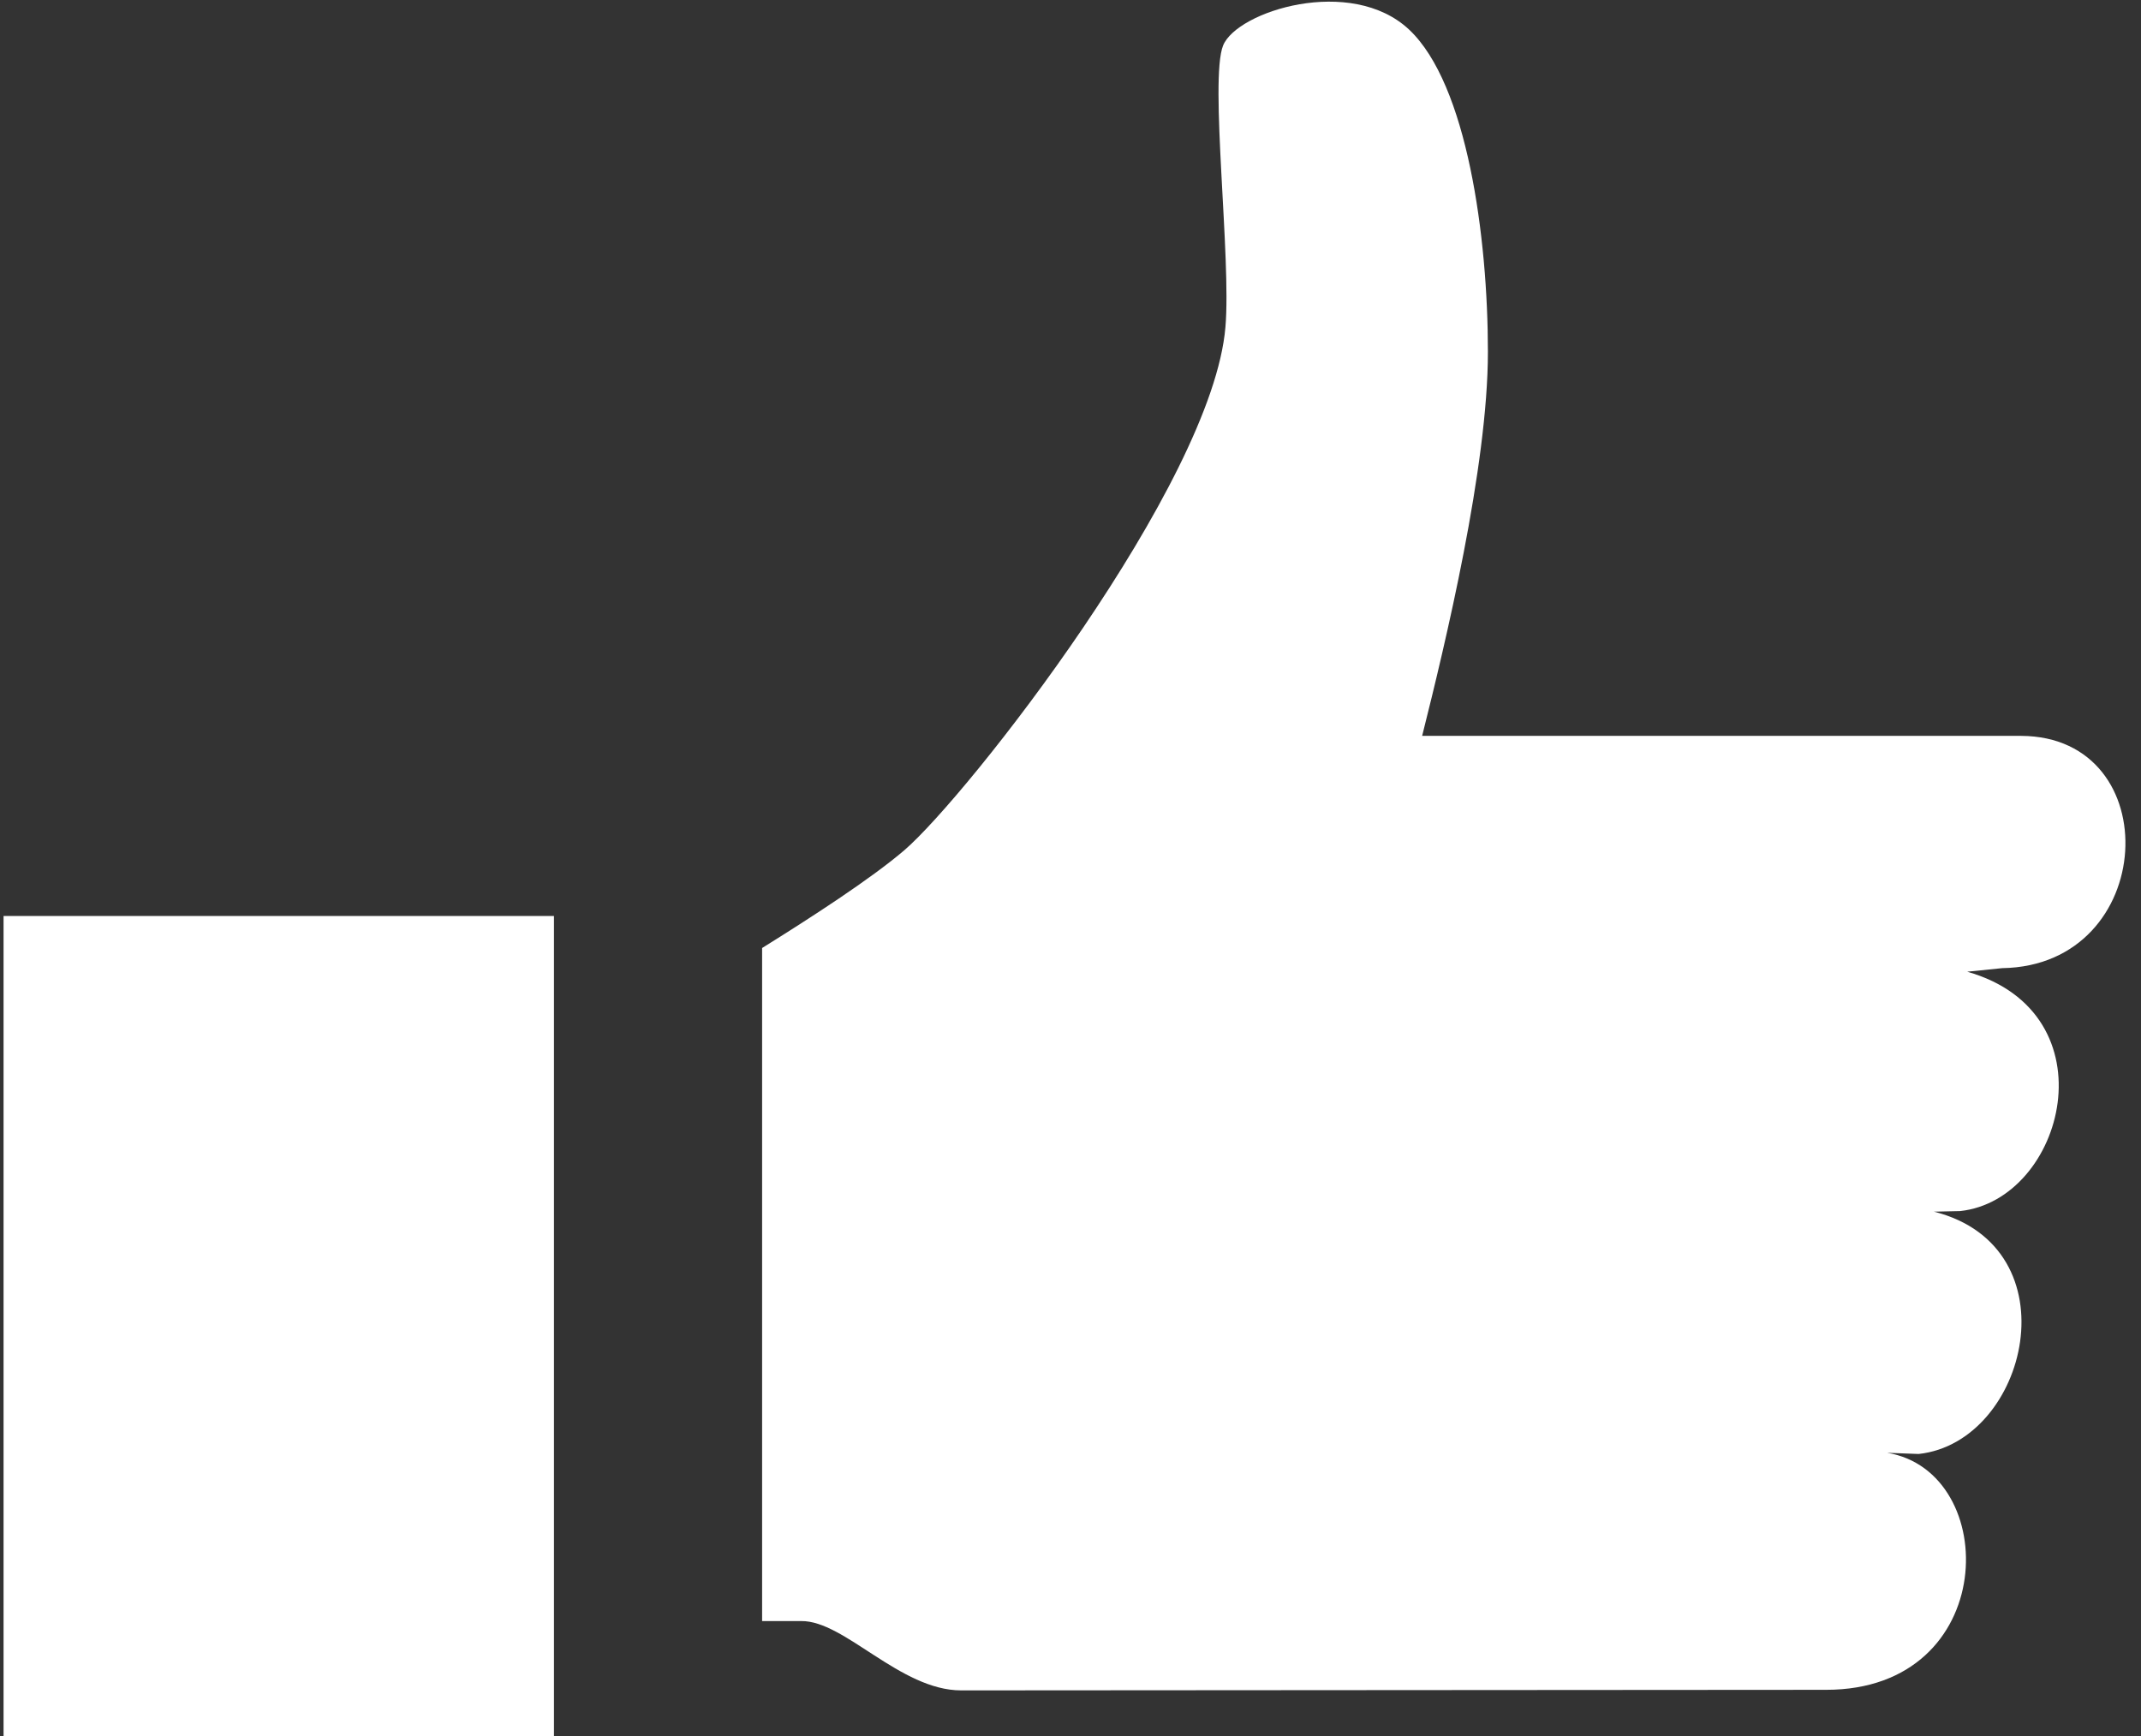 <svg width="74" height="60" viewBox="0 0 74 60" xmlns="http://www.w3.org/2000/svg"><rect x="0" y="0" width="74" height="60" fill="#333333" stroke="none"/><title>like_icon</title><path d="M33.222 58.423l29.897-.02c6 0 6.062-7.536 2.11-8.191l1.085.04c3.788-.409 5.386-7.146.532-8.375l.901-.02c3.625-.39 5.284-6.84.246-8.273l1.208-.123c5.386-.082 5.734-8.007.656-8.028H49.154c.798-3.174 2.273-9.296 2.273-13.27 0-3.972-.717-9.255-2.724-11.14-2.007-1.883-5.959-.634-6.43.554-.471 1.188.287 7.351.082 9.727-.45 5.406-8.928 16.218-11.099 18.082-1.147.983-3.236 2.334-4.915 3.379v23.262h1.352c1.495-.02 3.42 2.396 5.529 2.396zM.123 31.659h19.024V60H.123z" fill="#FFF" fill-rule="evenodd"/></svg>